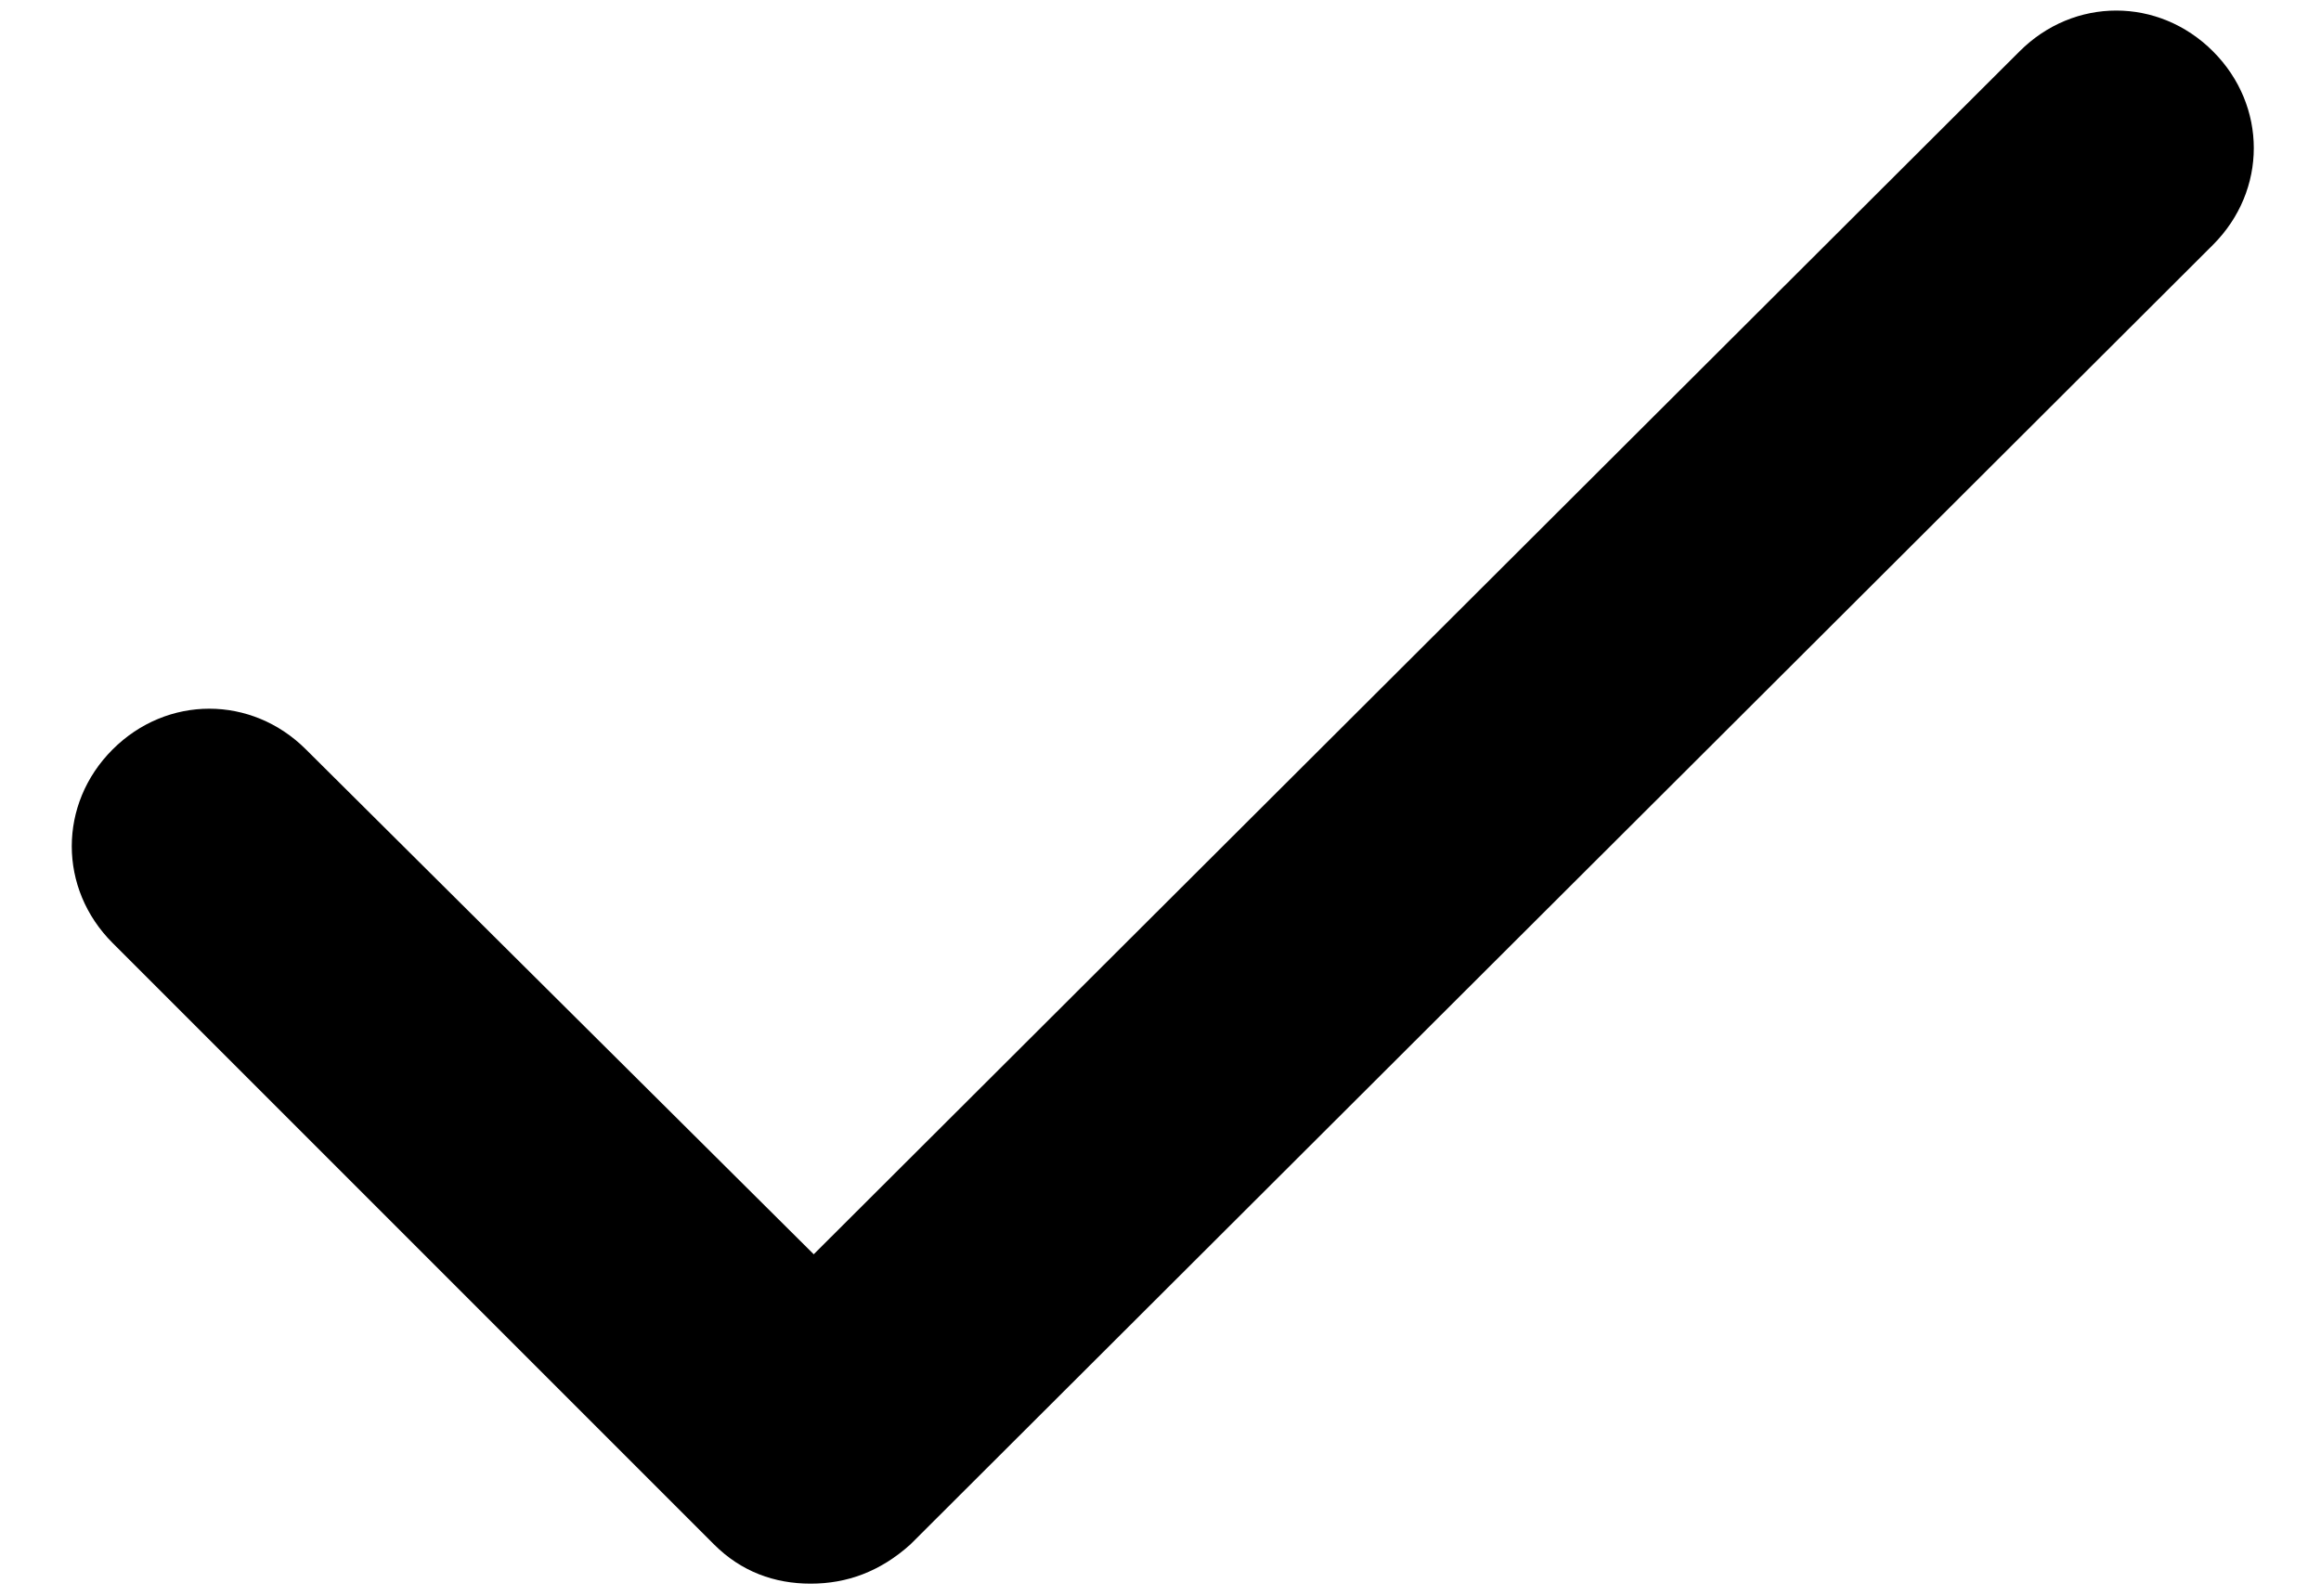 <svg width="32" height="22" viewBox="0 0 32 22" fill="none" xmlns="http://www.w3.org/2000/svg">
<path d="M11.177 21.833C10.677 21.833 10.219 21.667 9.844 21.292L1.552 13C0.802 12.25 0.802 11.083 1.552 10.333C2.302 9.583 3.469 9.583 4.219 10.333L11.219 17.292L27.844 0.708C28.594 -0.042 29.761 -0.042 30.511 0.708C31.261 1.458 31.261 2.625 30.511 3.375L12.552 21.292C12.135 21.667 11.677 21.833 11.177 21.833Z" fill="black"/>
</svg>
